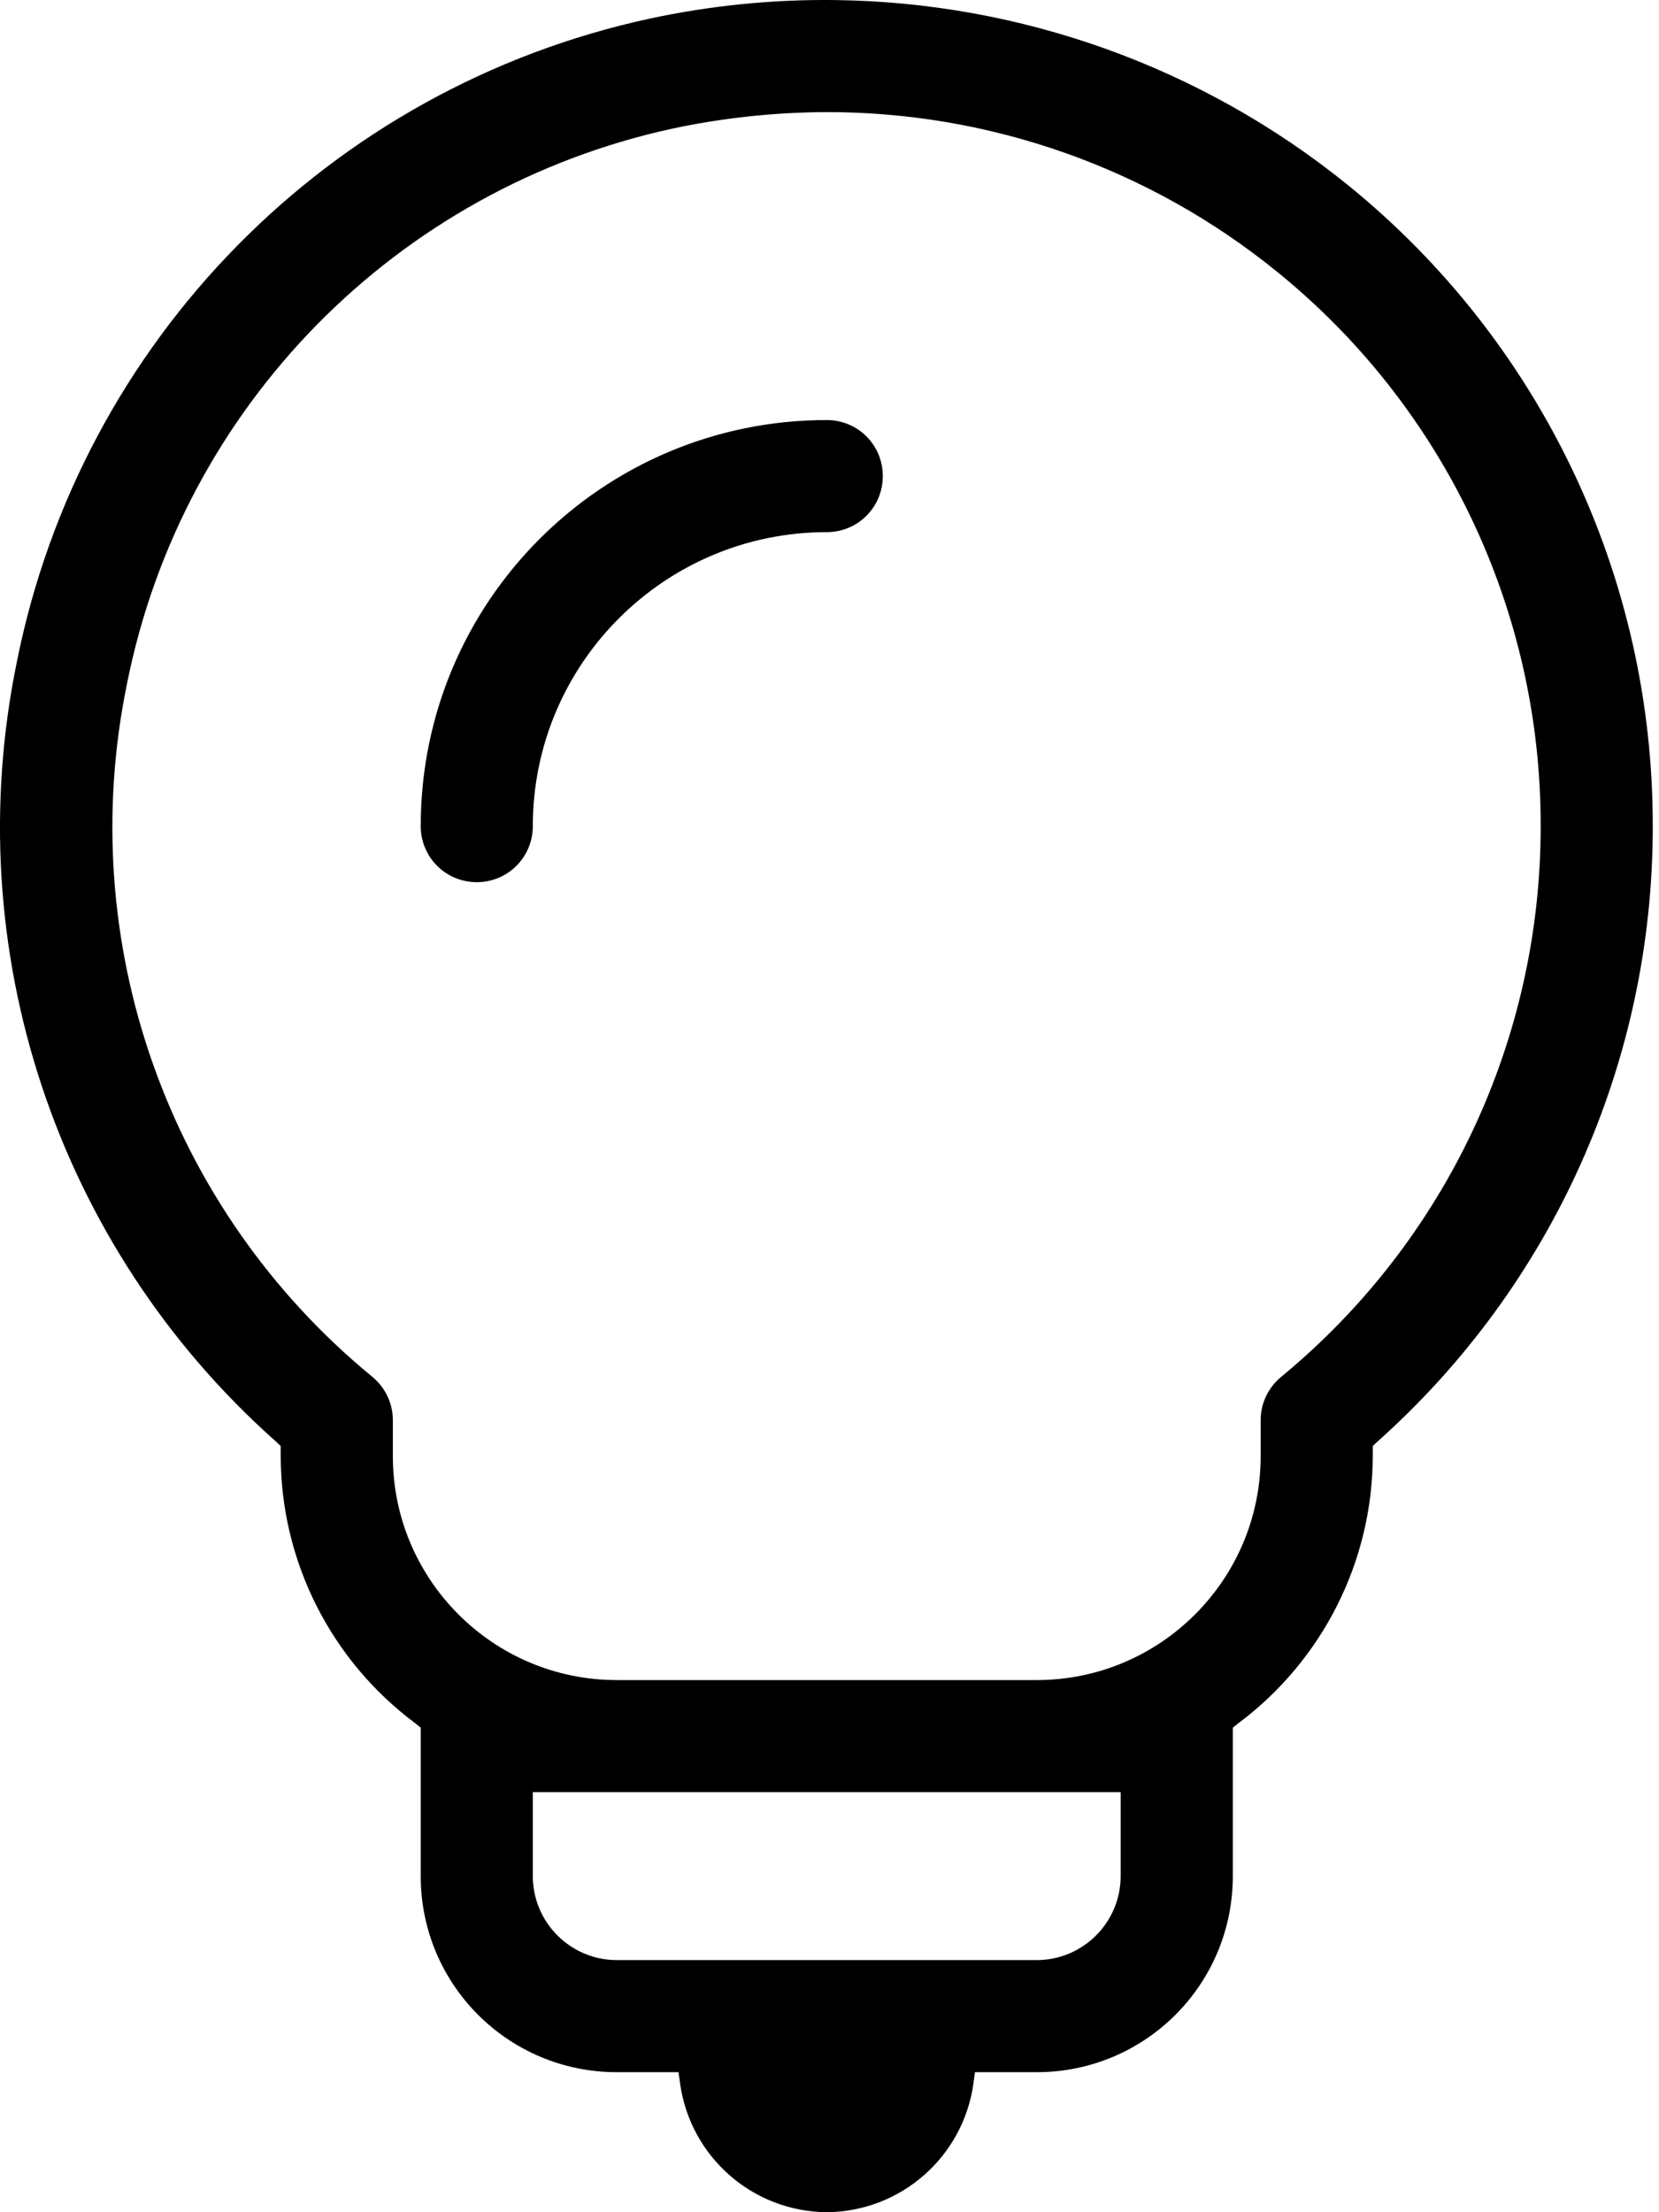 <svg width="30" height="40" viewBox="0 0 30 40" fill="none" xmlns="http://www.w3.org/2000/svg">
<g clip-path="url(#clip0_83_524)">
<path d="M15.101 0.001C13.986 -0.013 12.862 0.098 11.751 0.336C5.959 1.589 1.466 6.154 0.305 11.966C-0.765 17.166 1.021 22.542 4.992 26.067L5.076 26.146V26.329C5.08 28.233 5.983 30.021 7.509 31.159L7.608 31.239V31.392V33.923C7.608 35.884 9.193 37.468 11.153 37.468H12.27L12.3 37.686C12.492 39.008 13.615 39.988 14.95 40C16.286 39.988 17.409 39.008 17.601 37.686L17.63 37.468H18.748C20.708 37.468 22.293 35.884 22.293 33.923V31.392V31.239L22.392 31.16C23.917 30.021 24.82 28.233 24.824 26.329V26.146L24.908 26.067C28.081 23.237 29.893 19.188 29.887 14.937C29.895 10.437 27.867 6.174 24.369 3.342C21.719 1.198 18.446 0.042 15.101 0.001ZM14.921 2.027C17.895 2.019 20.779 3.036 23.089 4.91C26.114 7.358 27.868 11.045 27.86 14.937C27.864 18.792 26.144 22.445 23.168 24.895C22.934 25.088 22.797 25.373 22.797 25.676V26.329C22.797 28.563 20.982 30.378 18.748 30.378H11.153C8.919 30.378 7.104 28.563 7.104 26.329V25.676C7.104 25.373 6.966 25.088 6.733 24.895C3.039 21.863 1.332 17.036 2.298 12.356C3.297 7.347 7.175 3.405 12.167 2.324C13.072 2.131 13.995 2.033 14.921 2.027ZM14.95 7.595C10.893 7.595 7.608 10.88 7.608 14.937C7.608 15.499 8.059 15.951 8.622 15.951C9.184 15.951 9.635 15.499 9.635 14.937C9.635 12.004 12.017 9.622 14.95 9.622C15.513 9.622 15.964 9.171 15.964 8.608C15.964 8.046 15.513 7.595 14.95 7.595ZM9.635 32.405H20.013H20.265V33.923C20.265 34.759 19.584 35.441 18.748 35.441H11.153C10.317 35.441 9.635 34.759 9.635 33.923L9.635 32.405Z" fill="black"/>
</g>
<defs>
<clipPath id="clip0_83_524">
<rect width="29.887" height="40" fill="white"/>
</clipPath>
</defs>
</svg>

